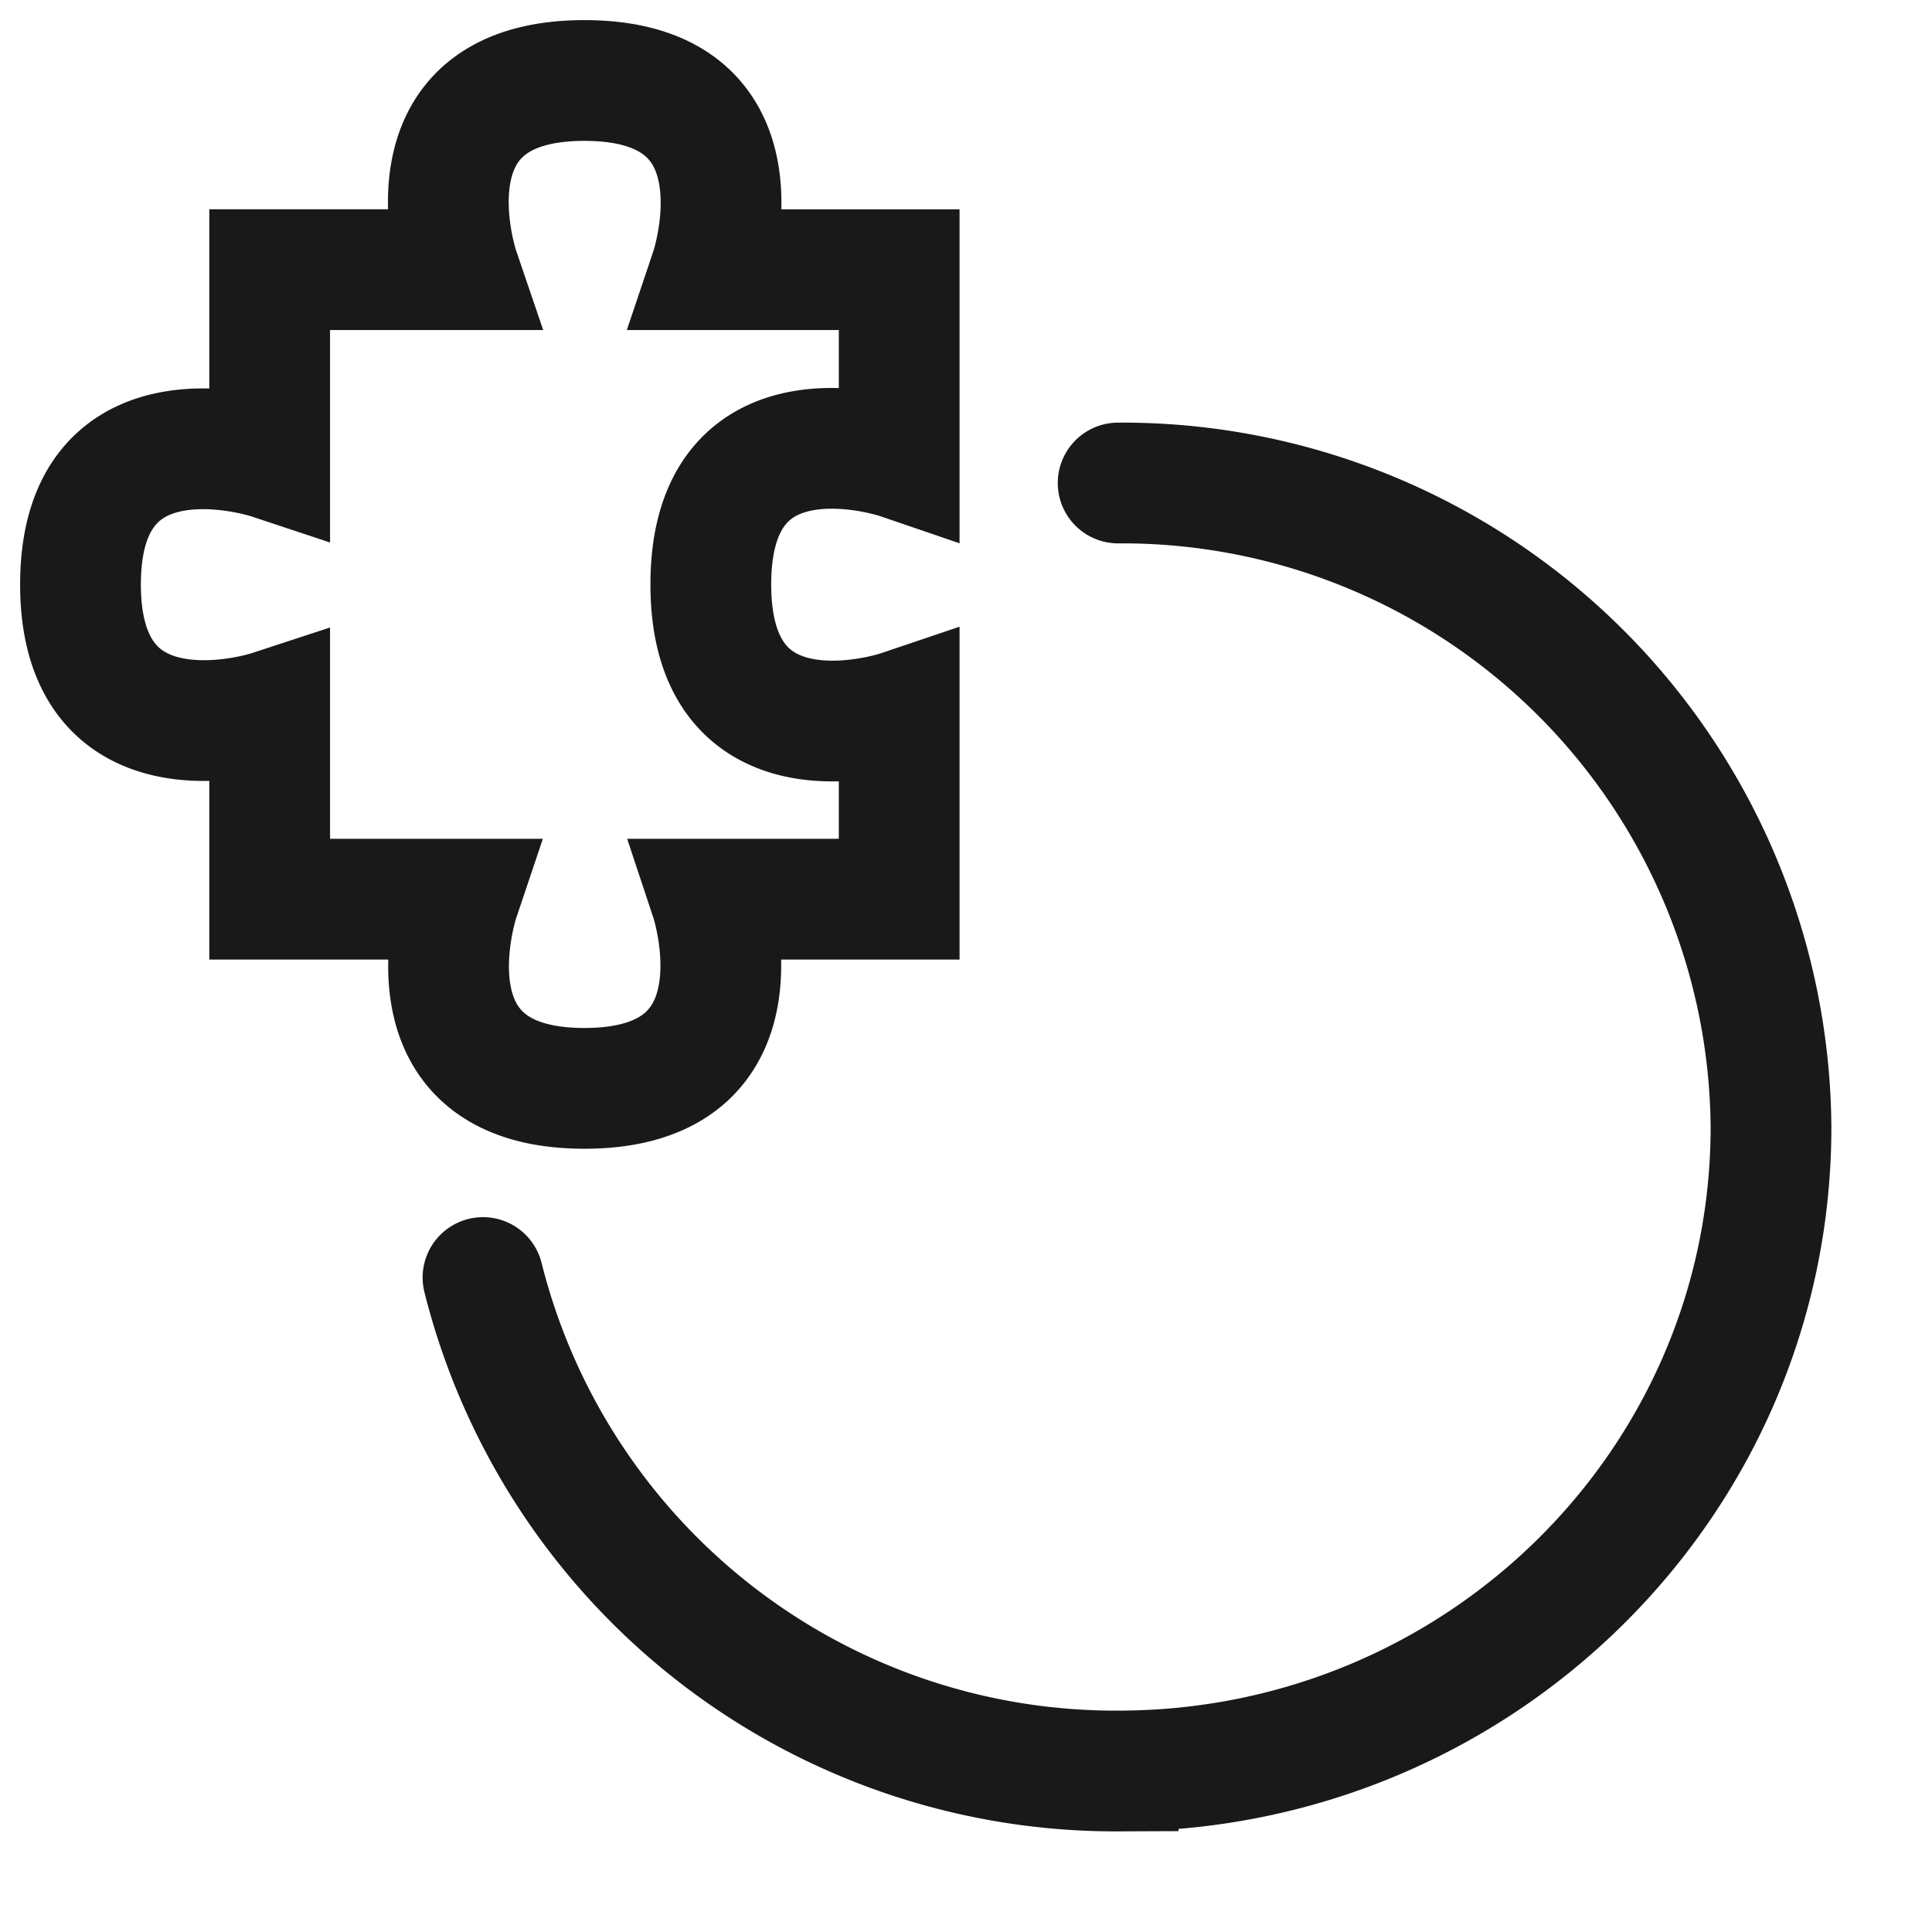 <svg xmlns="http://www.w3.org/2000/svg" fill="none" viewBox="0 0 24 24">
  <path stroke="#000" stroke-linecap="round" stroke-opacity=".9" stroke-width="1.5" d="M13.89 6A8.06 8.06 0 0 1 22 14c0 4.42-3.63 8-8.11 8A8.1 8.1 0 0 1 6 15.87m-.3-4.7H3.35V8.83S1 9.6 1 7.26 3.35 5.7 3.35 5.7V3.35H5.7S4.9 1 7.26 1s1.57 2.35 1.57 2.35h2.34V5.7s-2.34-.8-2.34 1.56 2.34 1.57 2.34 1.57v2.34H8.83s.78 2.35-1.57 2.35-1.56-2.35-1.56-2.35Z"/>
</svg>
